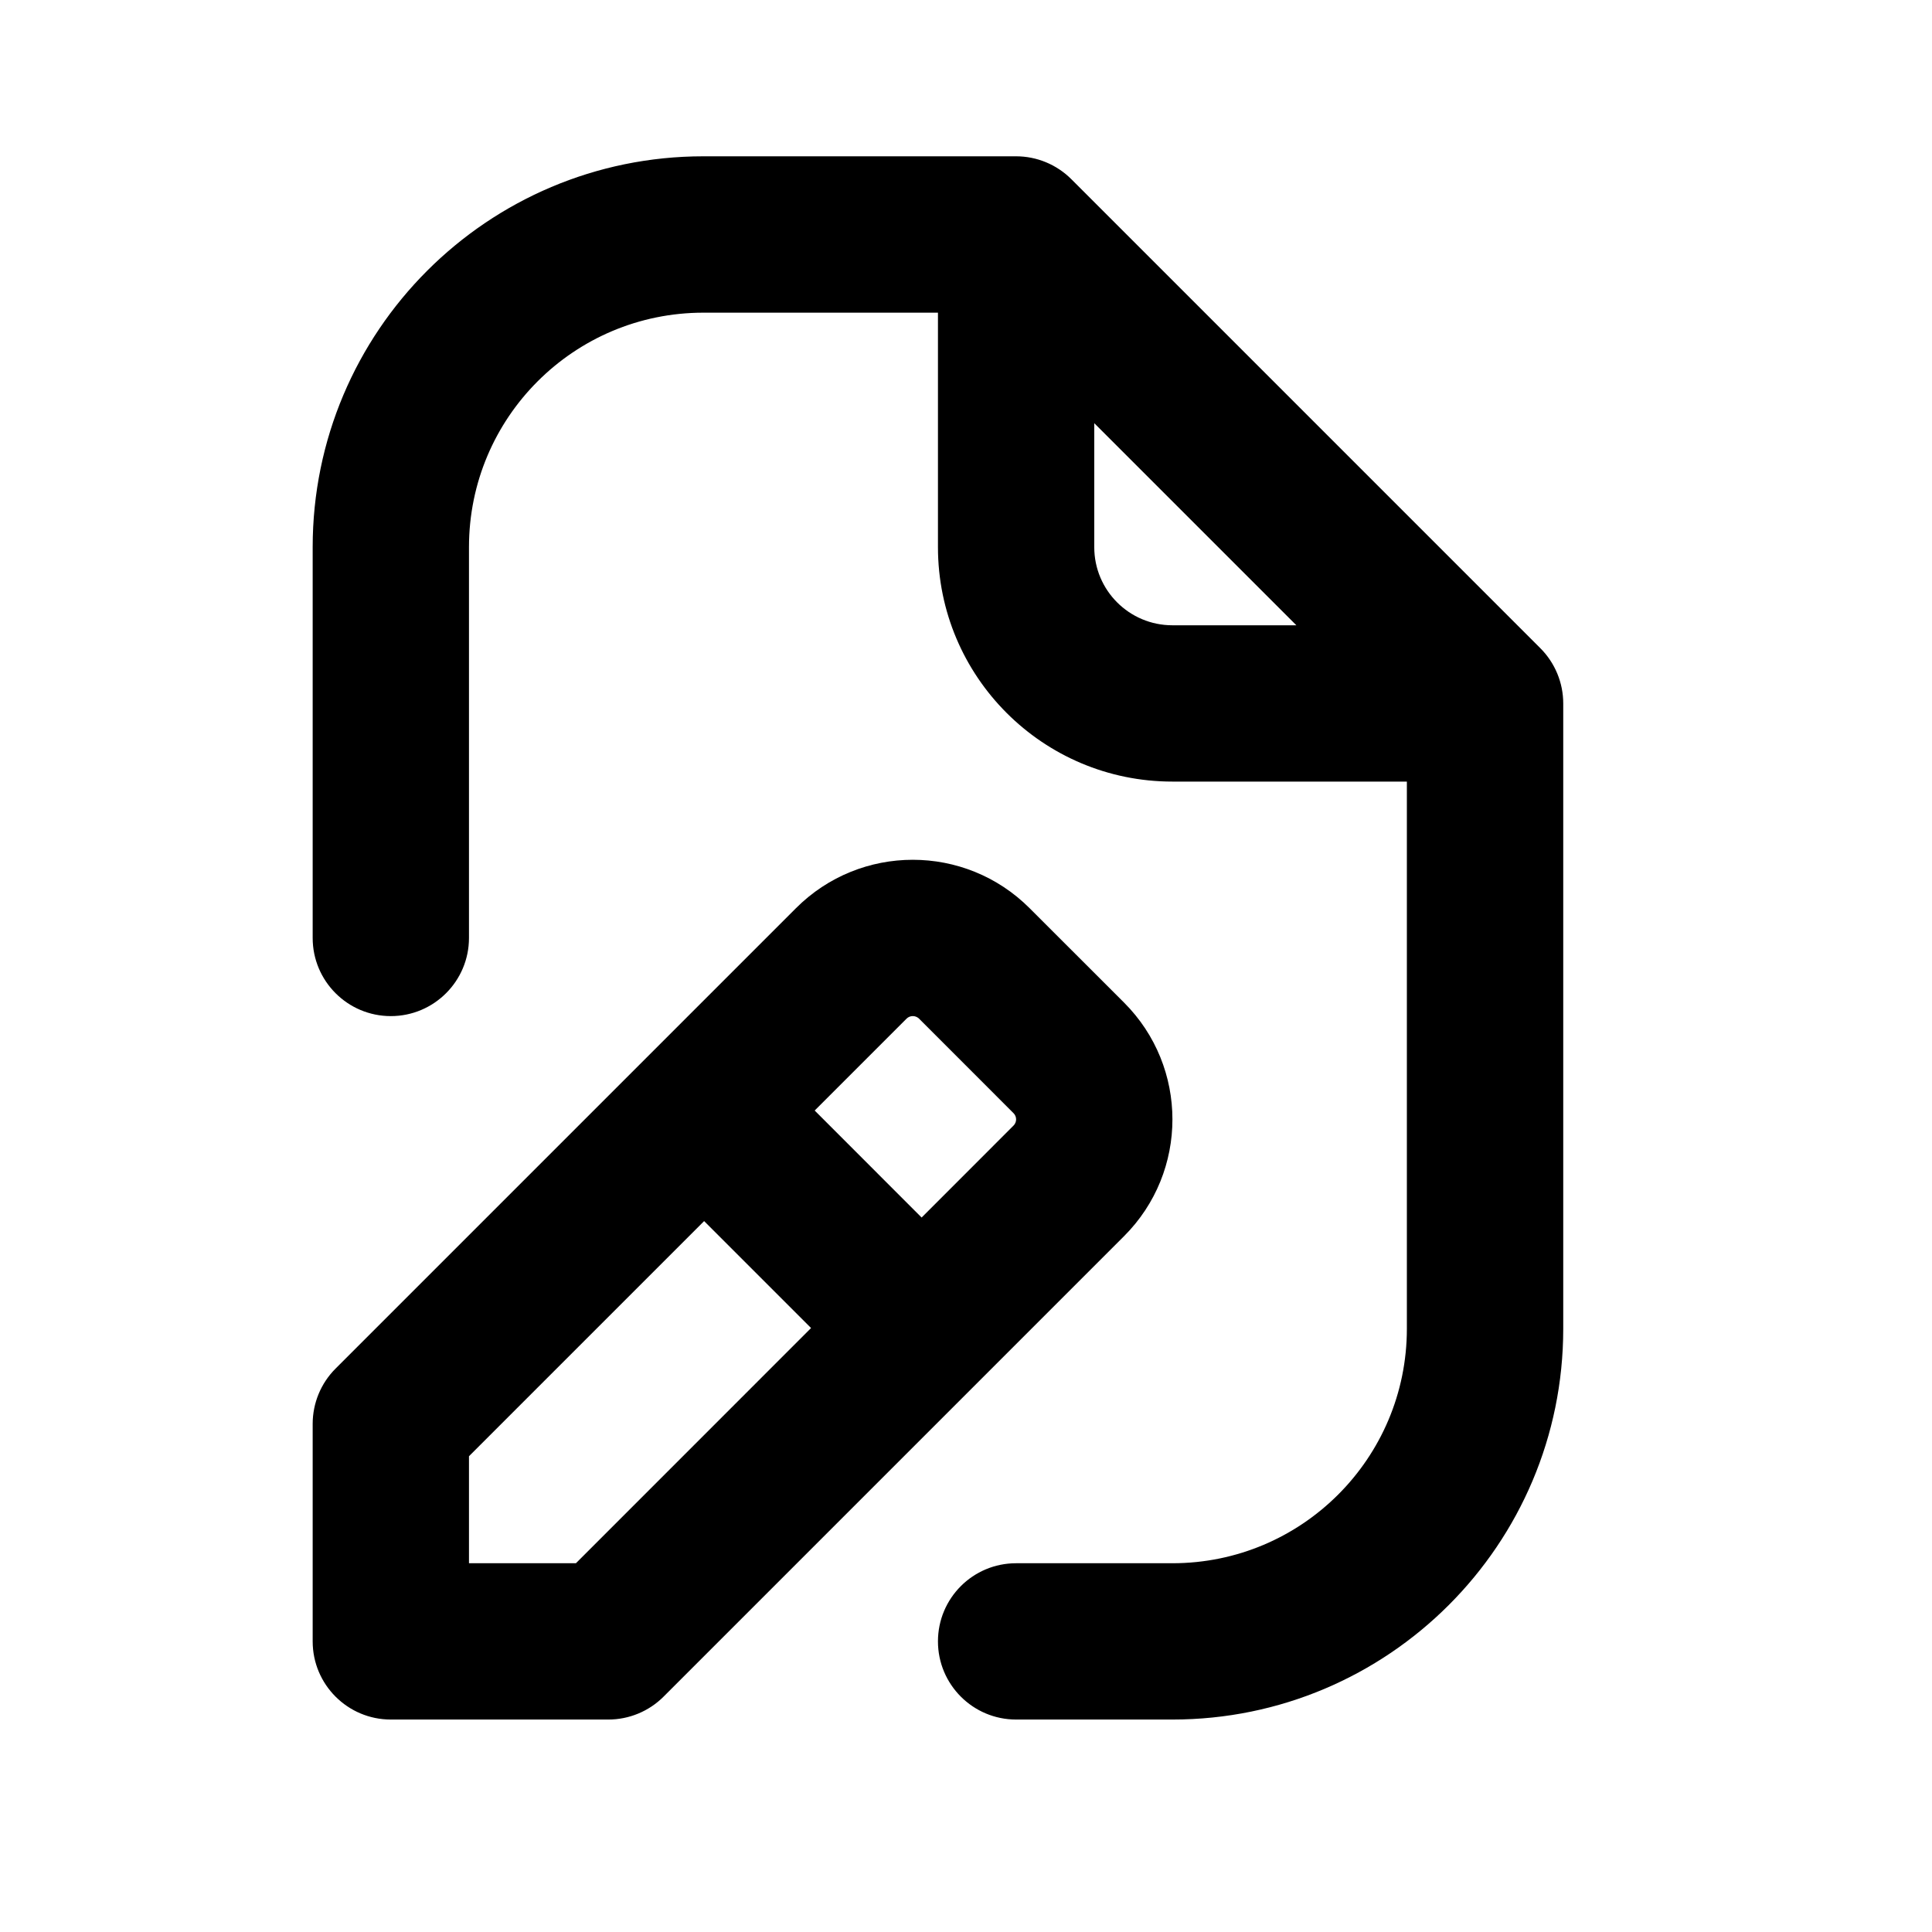 <svg width="31" height="31" viewBox="0 0 31 31" fill="none" xmlns="http://www.w3.org/2000/svg">
<path fill-rule="evenodd" clip-rule="evenodd" d="M5.017 8.779C5.017 5.316 7.824 2.508 11.287 2.508H16.304C16.636 2.508 16.955 2.64 17.191 2.876L24.715 10.4C24.951 10.636 25.083 10.955 25.083 11.287V21.32C25.083 24.783 22.275 27.591 18.812 27.591H16.304C15.611 27.591 15.05 27.029 15.05 26.337C15.05 25.644 15.611 25.083 16.304 25.083H18.812C20.89 25.083 22.574 23.398 22.574 21.32V12.541H18.812C16.734 12.541 15.05 10.857 15.05 8.779V5.017H11.287C9.209 5.017 7.525 6.701 7.525 8.779V15.05C7.525 15.742 6.963 16.304 6.271 16.304C5.578 16.304 5.017 15.742 5.017 15.05V8.779ZM17.558 6.79L20.801 10.033H18.812C18.119 10.033 17.558 9.472 17.558 8.779V6.79ZM12.772 14.572C13.807 13.537 15.485 13.537 16.52 14.572L18.036 16.087C19.071 17.122 19.071 18.8 18.036 19.835L10.647 27.224C10.412 27.459 10.093 27.591 9.761 27.591H6.271C5.578 27.591 5.017 27.029 5.017 26.337V22.847C5.017 22.514 5.149 22.195 5.384 21.96L12.772 14.572ZM14.747 16.345C14.691 16.29 14.601 16.29 14.546 16.345L13.072 17.819L14.788 19.536L16.262 18.061C16.318 18.006 16.318 17.916 16.262 17.861L14.747 16.345ZM13.014 21.309L11.298 19.593L7.525 23.366V25.083H9.241L13.014 21.309Z" fill="black"/>
</svg>
